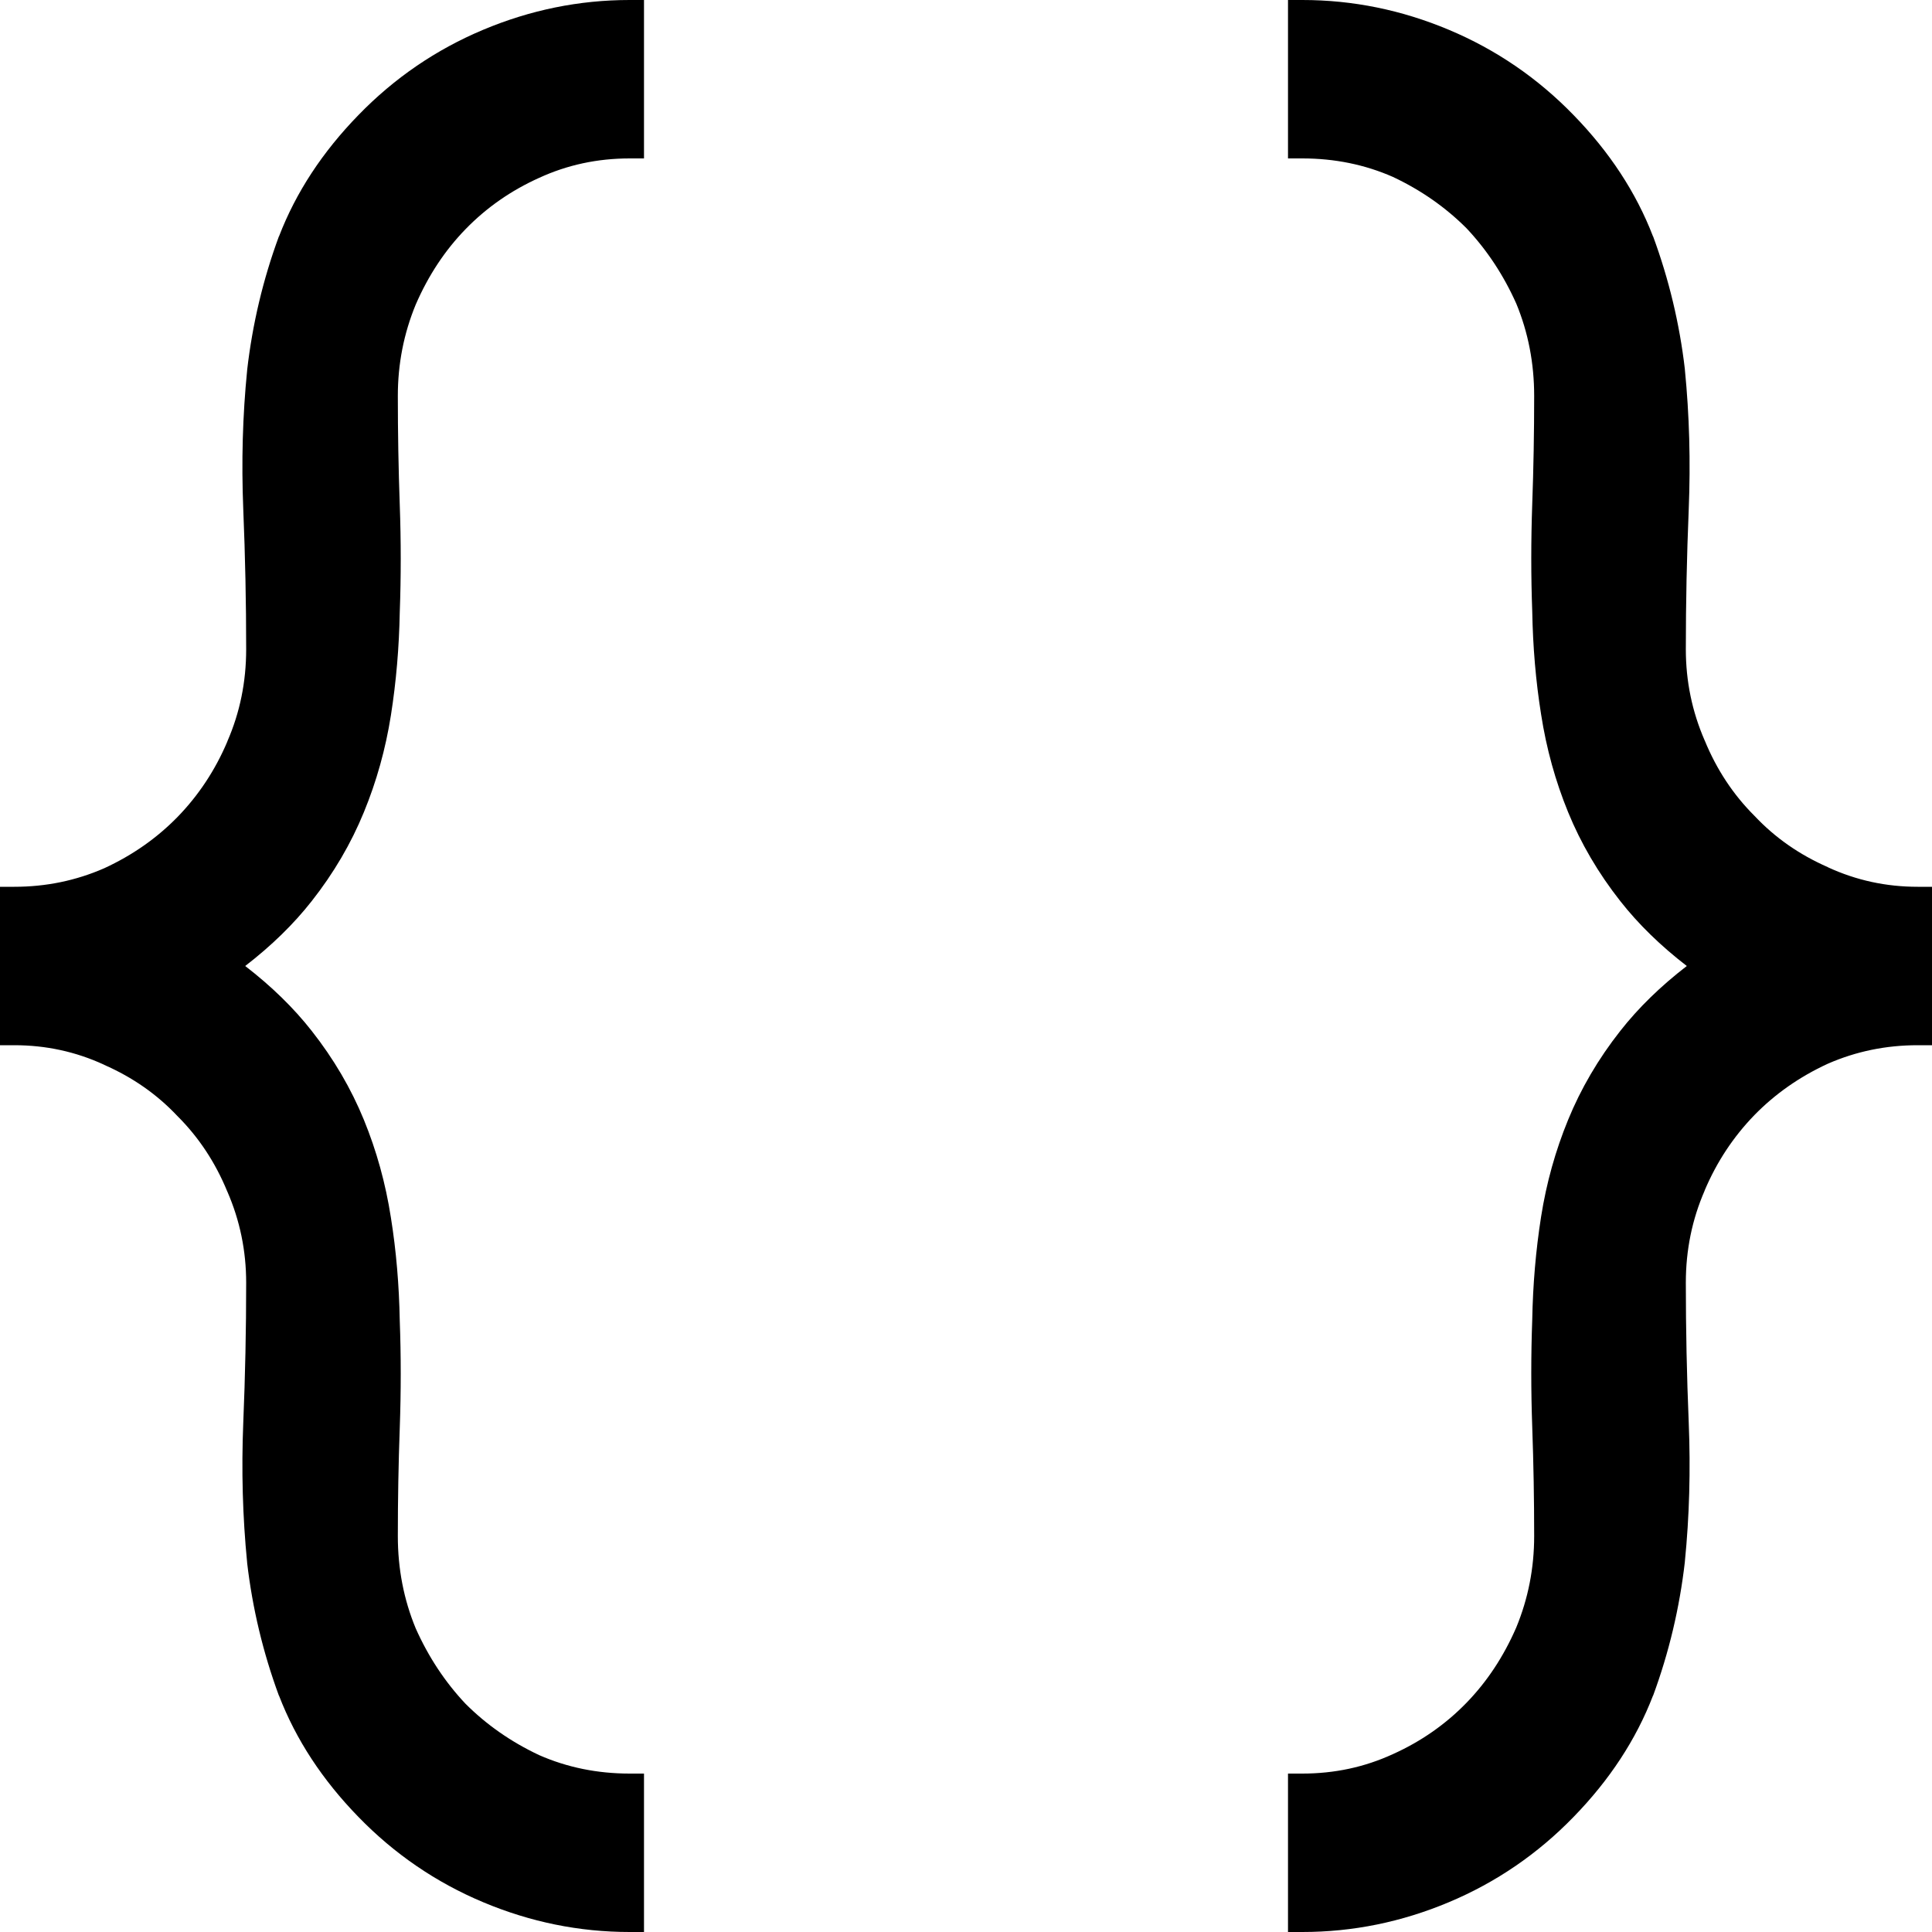 <svg width="12" height="12" viewBox="0 0 12 12" fill="none" xmlns="http://www.w3.org/2000/svg">
<path fill-rule="evenodd" clip-rule="evenodd" d="M4 0.984V0.972V0H3.911C3.597 0 3.294 0.062 3.001 0.185C2.708 0.308 2.449 0.485 2.226 0.715C2.003 0.944 1.838 1.195 1.733 1.468L1.732 1.469C1.634 1.735 1.568 2.012 1.535 2.299L1.535 2.301C1.507 2.58 1.499 2.868 1.511 3.164C1.523 3.454 1.529 3.743 1.529 4.033C1.529 4.236 1.49 4.426 1.412 4.605L1.412 4.606C1.337 4.783 1.234 4.939 1.103 5.074C0.976 5.204 0.825 5.311 0.647 5.393C0.471 5.47 0.285 5.508 0.089 5.508H0V5.6V6.4V6.492H0.089C0.285 6.492 0.47 6.532 0.646 6.613L0.647 6.614C0.825 6.692 0.976 6.798 1.102 6.932L1.104 6.934C1.234 7.064 1.337 7.219 1.411 7.399L1.412 7.401C1.49 7.58 1.529 7.769 1.529 7.967C1.529 8.257 1.523 8.546 1.511 8.836C1.499 9.132 1.507 9.422 1.535 9.705L1.535 9.707C1.568 9.99 1.634 10.265 1.732 10.531L1.733 10.532C1.838 10.805 2.003 11.056 2.226 11.285C2.449 11.515 2.708 11.692 3.001 11.815C3.294 11.938 3.597 12 3.911 12H4V11.2V11.016H3.911C3.711 11.016 3.523 10.978 3.348 10.901C3.174 10.819 3.022 10.713 2.891 10.582C2.764 10.447 2.661 10.291 2.582 10.114C2.508 9.935 2.471 9.744 2.471 9.541C2.471 9.313 2.475 9.089 2.483 8.869C2.491 8.641 2.491 8.42 2.483 8.204C2.479 7.982 2.461 7.769 2.428 7.563C2.395 7.35 2.339 7.148 2.26 6.955C2.181 6.762 2.073 6.577 1.936 6.403C1.823 6.259 1.685 6.125 1.523 6C1.685 5.875 1.823 5.741 1.936 5.597C2.073 5.423 2.181 5.238 2.26 5.045C2.339 4.853 2.395 4.652 2.428 4.443C2.461 4.233 2.479 4.02 2.483 3.802C2.491 3.583 2.491 3.361 2.483 3.137C2.475 2.913 2.471 2.687 2.471 2.459C2.471 2.26 2.508 2.072 2.582 1.892C2.661 1.71 2.764 1.555 2.891 1.424C3.022 1.289 3.175 1.183 3.348 1.105C3.524 1.024 3.711 0.984 3.911 0.984H4ZM8 11.016V11.028V12H8.089C8.403 12 8.706 11.938 8.999 11.815C9.292 11.692 9.551 11.515 9.774 11.285C9.997 11.056 10.162 10.805 10.267 10.532L10.268 10.531C10.366 10.265 10.432 9.988 10.465 9.701L10.465 9.699C10.493 9.419 10.501 9.132 10.489 8.836C10.477 8.546 10.471 8.257 10.471 7.967C10.471 7.764 10.51 7.574 10.588 7.395L10.588 7.394C10.663 7.217 10.766 7.061 10.897 6.926C11.024 6.796 11.175 6.689 11.353 6.607C11.529 6.53 11.715 6.492 11.911 6.492H12V6.4V5.6V5.508H11.911C11.715 5.508 11.53 5.468 11.354 5.387L11.353 5.386C11.175 5.308 11.024 5.202 10.898 5.068L10.896 5.066C10.766 4.936 10.663 4.781 10.589 4.601L10.588 4.599C10.51 4.42 10.471 4.231 10.471 4.033C10.471 3.743 10.477 3.454 10.489 3.164C10.501 2.868 10.493 2.578 10.465 2.295L10.465 2.293C10.432 2.01 10.366 1.735 10.268 1.469L10.267 1.468C10.162 1.195 9.997 0.944 9.774 0.715C9.551 0.485 9.292 0.308 8.999 0.185C8.706 0.062 8.403 0 8.089 0H8V0.8V0.984H8.089C8.289 0.984 8.477 1.022 8.652 1.099C8.826 1.181 8.978 1.287 9.109 1.418C9.236 1.553 9.339 1.709 9.418 1.886C9.492 2.065 9.529 2.256 9.529 2.459C9.529 2.687 9.525 2.911 9.517 3.131C9.509 3.359 9.509 3.58 9.517 3.796C9.521 4.018 9.539 4.231 9.572 4.437C9.605 4.65 9.661 4.852 9.74 5.045C9.819 5.238 9.927 5.423 10.064 5.597C10.177 5.741 10.315 5.875 10.477 6C10.315 6.125 10.177 6.259 10.064 6.403C9.927 6.577 9.819 6.762 9.74 6.955C9.661 7.147 9.605 7.348 9.572 7.557C9.539 7.767 9.521 7.98 9.517 8.198C9.509 8.417 9.509 8.639 9.517 8.863C9.525 9.087 9.529 9.313 9.529 9.541C9.529 9.74 9.492 9.928 9.418 10.108C9.339 10.29 9.236 10.445 9.109 10.576C8.978 10.711 8.825 10.817 8.652 10.895C8.476 10.976 8.289 11.016 8.089 11.016H8Z" fill="currentColor"/>
</svg>
